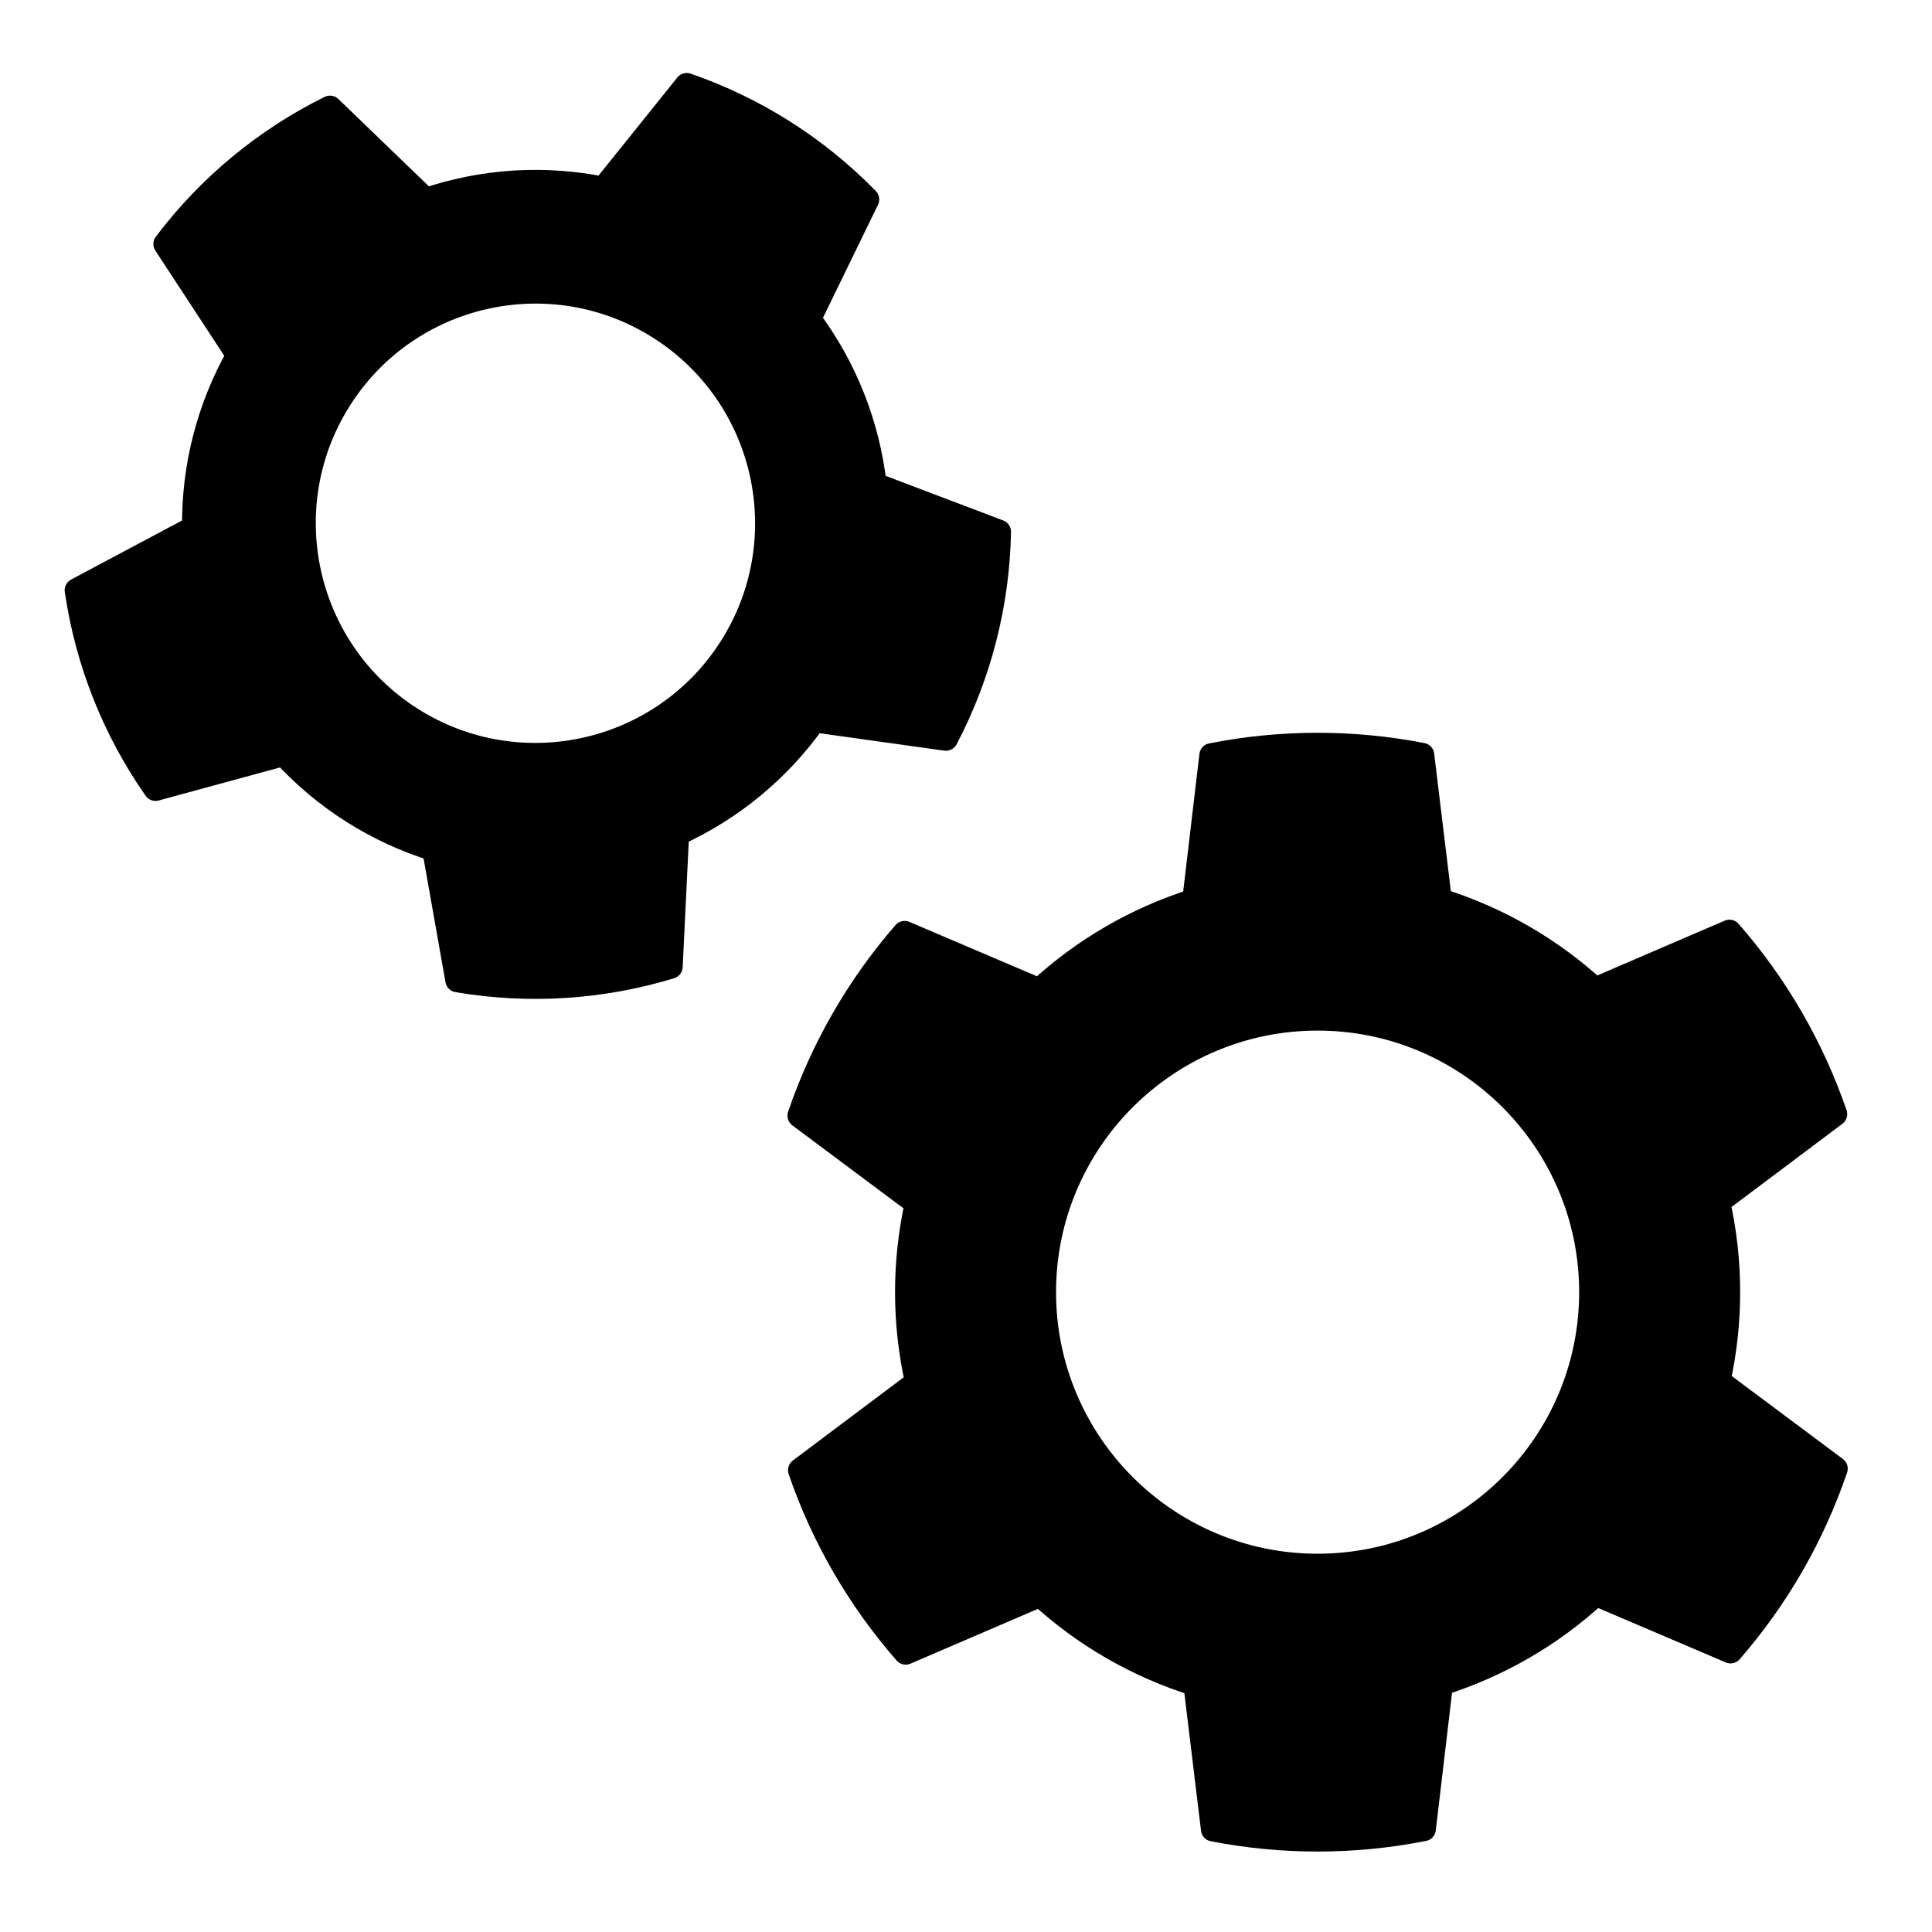 <?xml version="1.0" encoding="UTF-8" standalone="no"?>
<!DOCTYPE svg PUBLIC "-//W3C//DTD SVG 1.1//EN" "http://www.w3.org/Graphics/SVG/1.1/DTD/svg11.dtd">
<svg width="100%" height="100%" viewBox="0 0 80 80" version="1.1" xmlns="http://www.w3.org/2000/svg" xmlns:xlink="http://www.w3.org/1999/xlink" xml:space="preserve" xmlns:serif="http://www.serif.com/" style="fill-rule:evenodd;clip-rule:evenodd;stroke-linecap:round;stroke-linejoin:round;stroke-miterlimit:1.5;">
    <g transform="matrix(-0.085,-0.026,0.026,-0.085,133.725,189.221)">
        <g transform="matrix(-0.364,-0.1,0.1,-0.364,2137.3,1704.88)">
            <path d="M1306.41,-139.225L1324.73,23.921C1394.37,50.484 1455.7,95.049 1502.48,153.067L1663.31,120.071C1709.6,196.153 1737.49,281.993 1744.76,370.756L1595.26,438.59C1591.51,513.025 1568.08,585.132 1527.36,647.552L1608.44,790.306C1550.38,857.845 1477.37,910.898 1395.19,945.238L1284.48,824.016C1212.53,843.456 1136.71,843.456 1064.76,824.016L954.051,945.238C871.878,910.898 798.858,857.845 740.806,790.306L821.883,647.552C781.161,585.132 757.732,513.025 753.987,438.59L604.486,370.756C611.753,281.993 639.644,196.153 685.938,120.071L846.759,153.067C893.54,95.049 954.879,50.484 1024.51,23.921L1042.83,-139.225C1129.49,-159.743 1219.75,-159.743 1306.41,-139.225ZM1174.62,131.408C1332.48,131.408 1460.64,259.57 1460.64,417.429C1460.64,575.289 1332.48,703.451 1174.62,703.451C1016.76,703.451 888.6,575.289 888.6,417.429C888.6,259.57 1016.76,131.408 1174.62,131.408Z" style="stroke:black;stroke-width:29.87px;"/>
        </g>
        <g transform="matrix(-0.426,0.131,-0.131,-0.426,1853.35,1223.48)">
            <path d="M1284.75,-143.912L1302.92,8.029C1363.18,26.915 1418.54,58.872 1465.02,101.62L1605.69,41.382C1654.41,97.232 1691.82,162.017 1715.82,232.135L1593.32,323.839C1607.1,385.472 1607.1,449.386 1593.32,511.02L1715.82,602.724C1691.82,672.842 1654.41,737.627 1605.69,793.476L1465.02,733.238C1418.54,775.986 1363.18,807.943 1302.92,826.829L1284.75,978.771C1212.03,993.039 1137.22,993.039 1064.49,978.771L1046.32,826.829C986.059,807.943 930.708,775.986 884.22,733.238L743.551,793.476C694.831,737.627 657.427,672.842 633.42,602.724L755.922,511.02C742.145,449.386 742.145,385.472 755.922,323.839L633.42,232.135C657.427,162.017 694.831,97.232 743.551,41.382L884.22,101.62C930.708,58.872 986.059,26.915 1046.32,8.029L1064.49,-143.912C1137.22,-158.181 1212.03,-158.181 1284.75,-143.912ZM1174.62,131.408C1332.48,131.408 1460.64,259.57 1460.64,417.429C1460.64,575.289 1332.48,703.451 1174.62,703.451C1016.76,703.451 888.6,575.289 888.6,417.429C888.6,259.57 1016.76,131.408 1174.62,131.408Z" style="stroke:black;stroke-width:25.28px;"/>
        </g>
    </g>
</svg>
